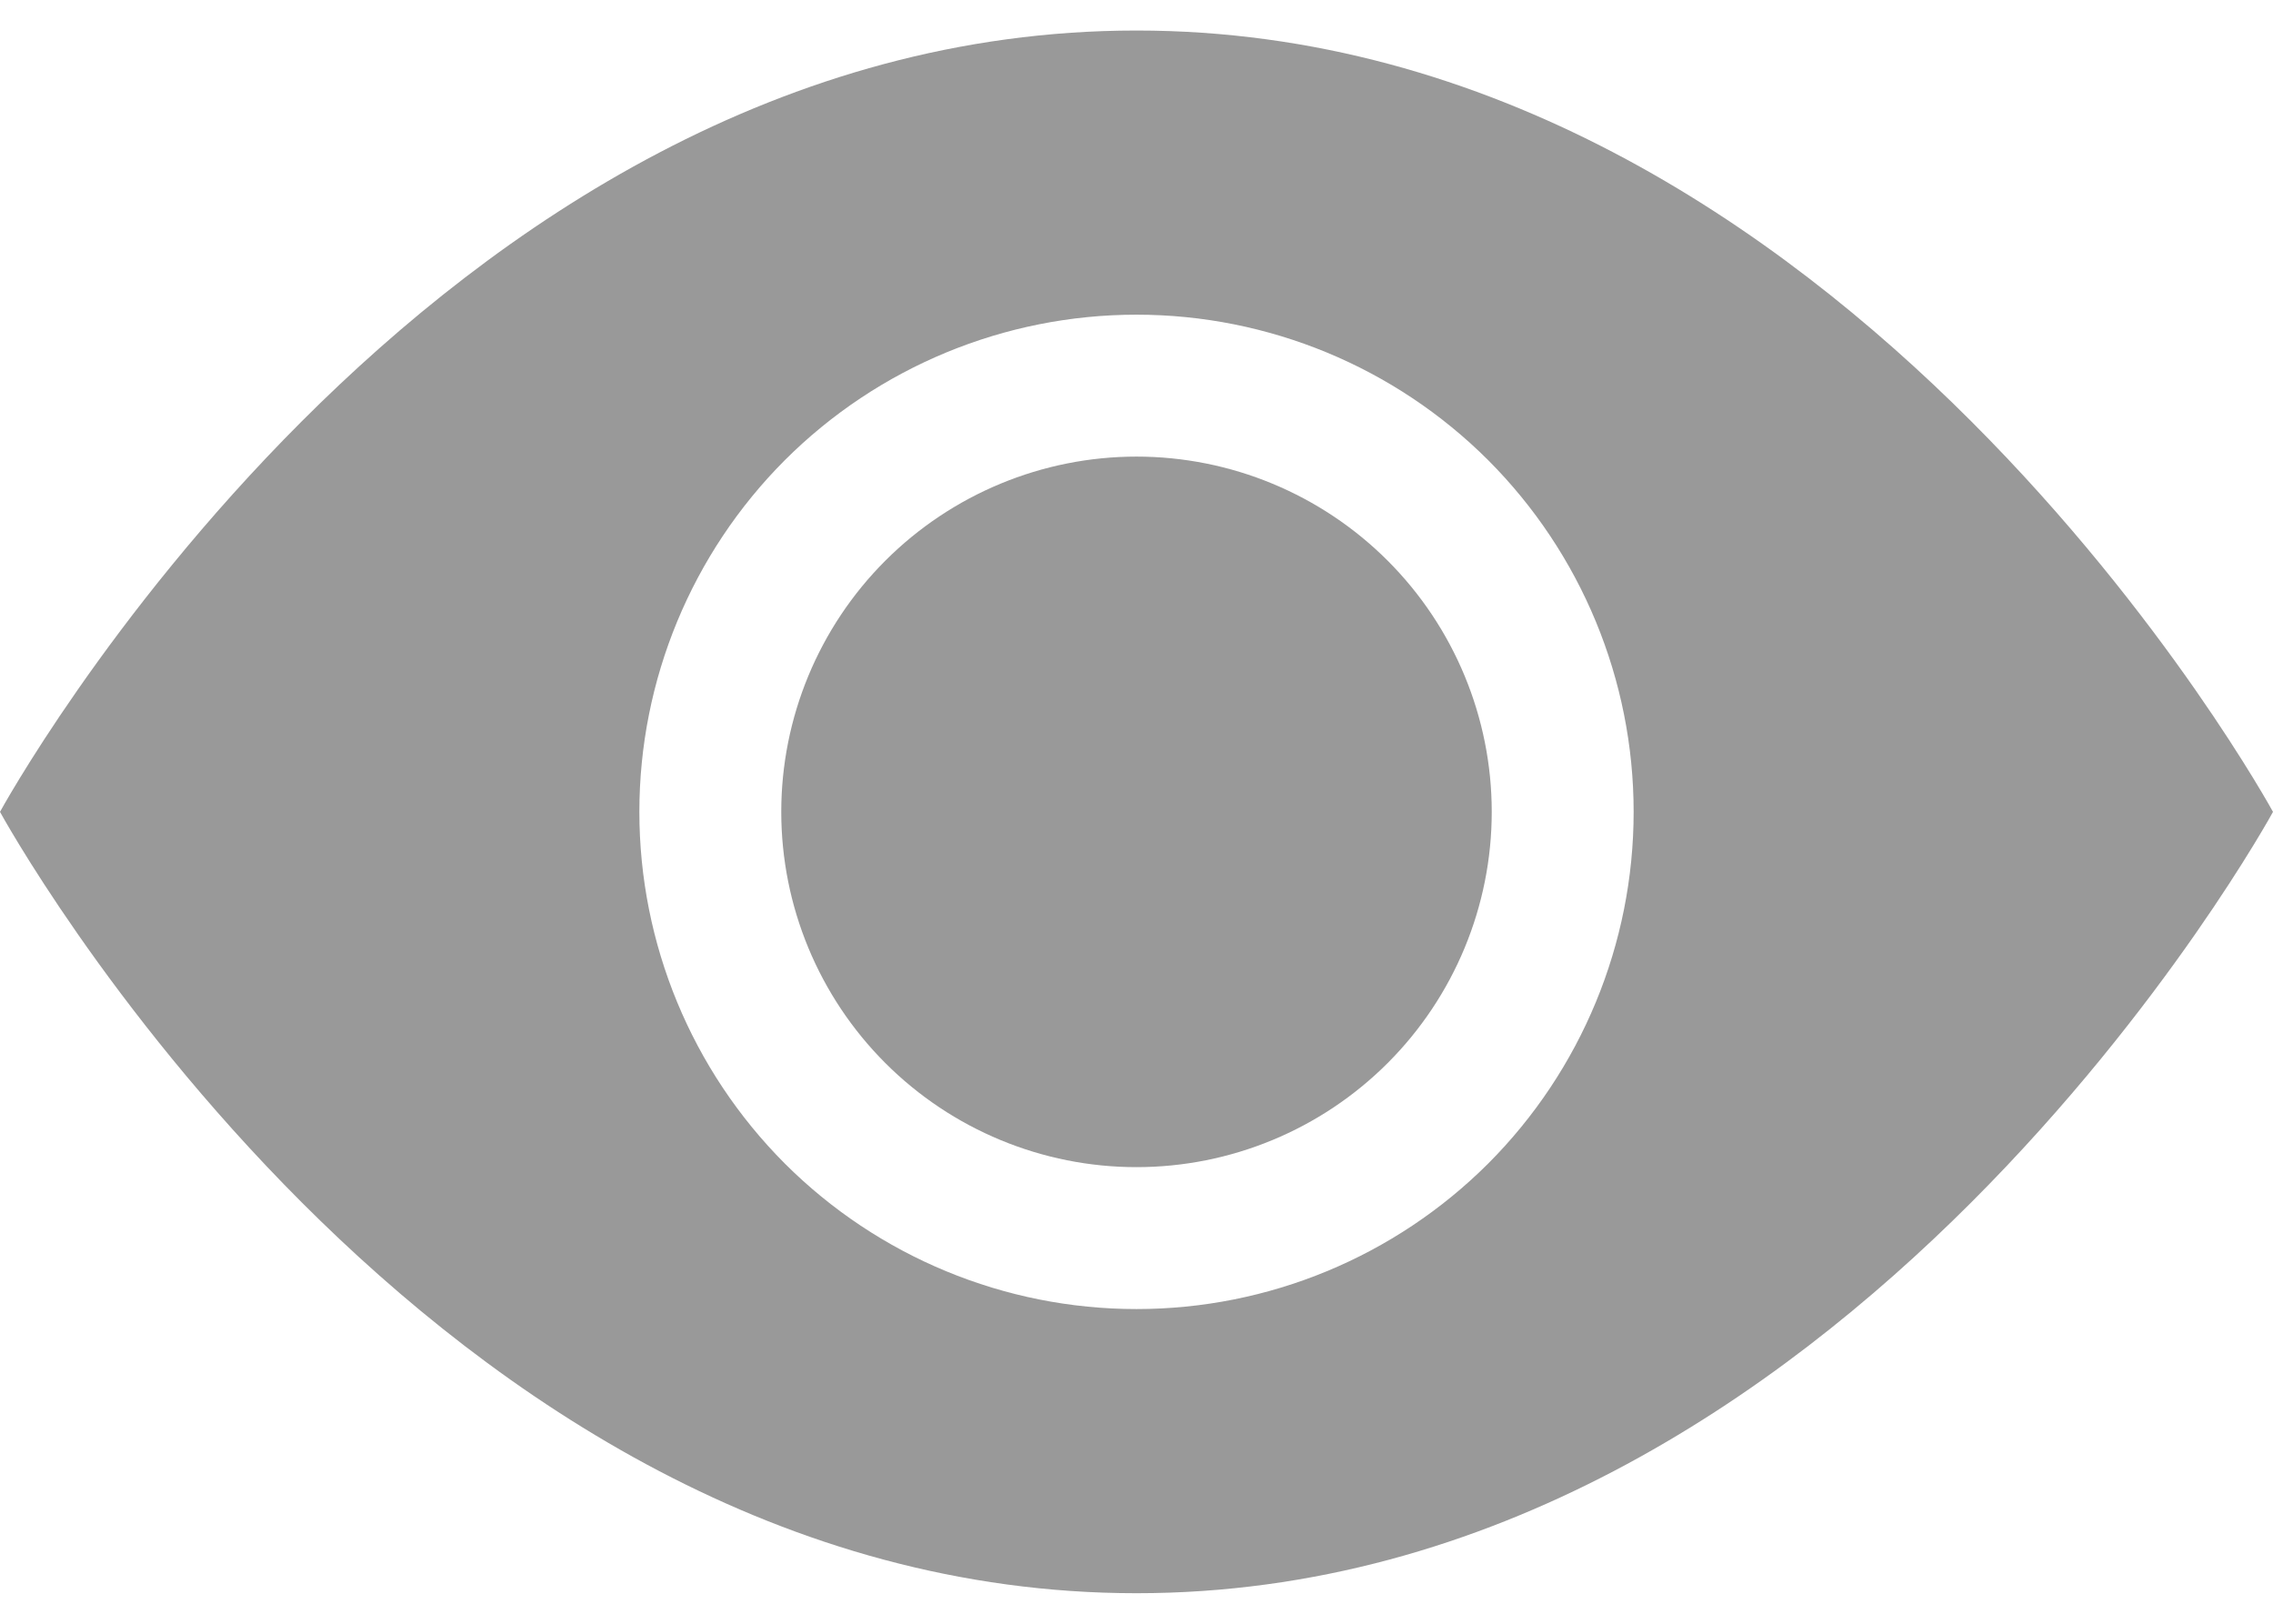  <svg  width="14" height="10" viewBox="0 0 14 10" fill="none" xmlns="http://www.w3.org/2000/svg">
                            <path d="M9.188 5C9.188 5.58 8.957 6.137 8.547 6.547C8.137 6.957 7.58 7.188 7 7.188C6.42 7.188 5.863 6.957 5.453 6.547C5.043 6.137 4.812 5.58 4.812 5C4.812 4.42 5.043 3.863 5.453 3.453C5.863 3.043 6.42 2.812 7 2.812C7.58 2.812 8.137 3.043 8.547 3.453C8.957 3.863 9.188 4.42 9.188 5Z" fill="black" fill-opacity="0.4"/>
                            <path d="M0 5C0 5 2.625 0.188 7 0.188C11.375 0.188 14 5 14 5C14 5 11.375 9.812 7 9.812C2.625 9.812 0 5 0 5ZM7 8.062C7.812 8.062 8.591 7.74 9.166 7.166C9.74 6.591 10.062 5.812 10.062 5C10.062 4.188 9.74 3.409 9.166 2.834C8.591 2.26 7.812 1.938 7 1.938C6.188 1.938 5.409 2.26 4.834 2.834C4.26 3.409 3.938 4.188 3.938 5C3.938 5.812 4.26 6.591 4.834 7.166C5.409 7.74 6.188 8.062 7 8.062Z" fill="black" fill-opacity="0.4"/>
                        </svg>